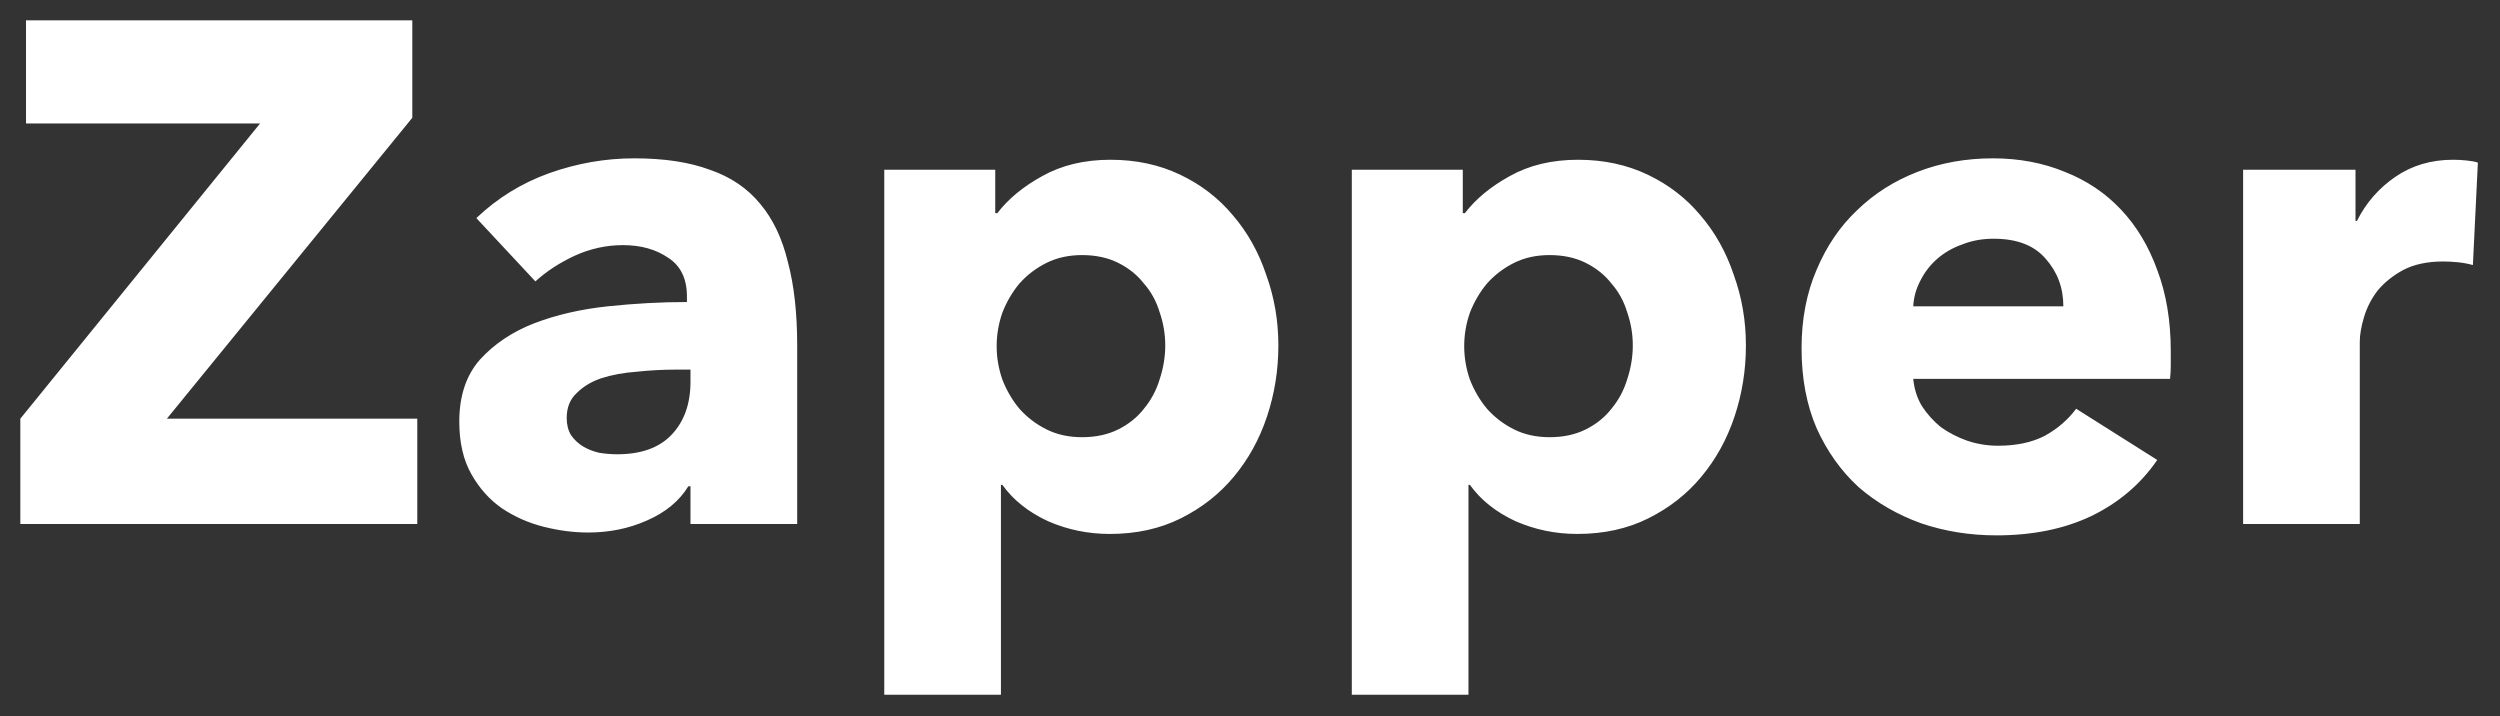 <svg width="492" height="141" viewBox="0 0 492 141" fill="none" xmlns="http://www.w3.org/2000/svg">
<rect x="0" y="0" width="492" height="141" fill="#333333" stroke="none"/>
<path d="M4 103.12V82.4L51.18 24.3H5.12V4H81.14V23.18L32.84 82.4H82.12V103.12H4ZM135.887 72.74H132.947C130.427 72.74 127.86 72.88 125.247 73.16C122.727 73.347 120.44 73.767 118.387 74.42C116.427 75.073 114.793 76.053 113.487 77.36C112.18 78.573 111.527 80.207 111.527 82.26C111.527 83.567 111.807 84.687 112.367 85.62C113.02 86.553 113.813 87.3 114.747 87.86C115.68 88.42 116.753 88.84 117.967 89.12C119.18 89.307 120.347 89.4 121.467 89.4C126.133 89.4 129.68 88.14 132.107 85.62C134.627 83.007 135.887 79.507 135.887 75.12V72.74ZM93.747 42.92C97.853 39 102.613 36.06 108.027 34.1C113.533 32.14 119.133 31.16 124.827 31.16C130.707 31.16 135.653 31.907 139.667 33.4C143.773 34.8 147.087 37.04 149.607 40.12C152.127 43.107 153.947 46.933 155.067 51.6C156.28 56.173 156.887 61.633 156.887 67.98V103.12H135.887V95.7H135.467C133.693 98.593 130.987 100.833 127.347 102.42C123.8 104.007 119.927 104.8 115.727 104.8C112.927 104.8 110.033 104.427 107.047 103.68C104.06 102.933 101.307 101.72 98.787 100.04C96.36 98.36 94.353 96.12 92.767 93.32C91.18 90.52 90.387 87.067 90.387 82.96C90.387 77.92 91.74 73.86 94.447 70.78C97.247 67.7 100.793 65.32 105.087 63.64C109.473 61.96 114.327 60.84 119.647 60.28C124.967 59.72 130.147 59.44 135.187 59.44V58.32C135.187 54.867 133.973 52.347 131.547 50.76C129.12 49.08 126.133 48.24 122.587 48.24C119.32 48.24 116.147 48.94 113.067 50.34C110.08 51.74 107.513 53.42 105.367 55.38L93.747 42.92ZM251.583 67.98C251.583 72.833 250.837 77.5 249.343 81.98C247.85 86.46 245.657 90.427 242.763 93.88C239.963 97.24 236.51 99.947 232.403 102C228.297 104.053 223.63 105.08 218.403 105.08C214.11 105.08 210.05 104.24 206.223 102.56C202.397 100.787 199.41 98.407 197.263 95.42H196.983V136.72H174.023V33.4H195.863V41.94H196.283C198.43 39.14 201.37 36.713 205.103 34.66C208.93 32.513 213.41 31.44 218.543 31.44C223.583 31.44 228.157 32.42 232.263 34.38C236.37 36.34 239.823 39 242.623 42.36C245.517 45.72 247.71 49.64 249.203 54.12C250.79 58.507 251.583 63.127 251.583 67.98ZM229.323 67.98C229.323 65.74 228.95 63.547 228.203 61.4C227.55 59.253 226.523 57.387 225.123 55.8C223.817 54.12 222.137 52.767 220.083 51.74C218.03 50.713 215.65 50.2 212.943 50.2C210.33 50.2 207.997 50.713 205.943 51.74C203.89 52.767 202.117 54.12 200.623 55.8C199.223 57.48 198.103 59.393 197.263 61.54C196.517 63.687 196.143 65.88 196.143 68.12C196.143 70.36 196.517 72.553 197.263 74.7C198.103 76.847 199.223 78.76 200.623 80.44C202.117 82.12 203.89 83.473 205.943 84.5C207.997 85.527 210.33 86.04 212.943 86.04C215.65 86.04 218.03 85.527 220.083 84.5C222.137 83.473 223.817 82.12 225.123 80.44C226.523 78.76 227.55 76.847 228.203 74.7C228.95 72.46 229.323 70.22 229.323 67.98ZM343.595 67.98C343.595 72.833 342.848 77.5 341.355 81.98C339.862 86.46 337.668 90.427 334.775 93.88C331.975 97.24 328.522 99.947 324.415 102C320.308 104.053 315.642 105.08 310.415 105.08C306.122 105.08 302.062 104.24 298.235 102.56C294.408 100.787 291.422 98.407 289.275 95.42H288.995V136.72H266.035V33.4H287.875V41.94H288.295C290.442 39.14 293.382 36.713 297.115 34.66C300.942 32.513 305.422 31.44 310.555 31.44C315.595 31.44 320.168 32.42 324.275 34.38C328.382 36.34 331.835 39 334.635 42.36C337.528 45.72 339.722 49.64 341.215 54.12C342.802 58.507 343.595 63.127 343.595 67.98ZM321.335 67.98C321.335 65.74 320.962 63.547 320.215 61.4C319.562 59.253 318.535 57.387 317.135 55.8C315.828 54.12 314.148 52.767 312.095 51.74C310.042 50.713 307.662 50.2 304.955 50.2C302.342 50.2 300.008 50.713 297.955 51.74C295.902 52.767 294.128 54.12 292.635 55.8C291.235 57.48 290.115 59.393 289.275 61.54C288.528 63.687 288.155 65.88 288.155 68.12C288.155 70.36 288.528 72.553 289.275 74.7C290.115 76.847 291.235 78.76 292.635 80.44C294.128 82.12 295.902 83.473 297.955 84.5C300.008 85.527 302.342 86.04 304.955 86.04C307.662 86.04 310.042 85.527 312.095 84.5C314.148 83.473 315.828 82.12 317.135 80.44C318.535 78.76 319.562 76.847 320.215 74.7C320.962 72.46 321.335 70.22 321.335 67.98ZM406.067 60.28C406.067 56.64 404.9 53.513 402.567 50.9C400.327 48.287 396.92 46.98 392.347 46.98C390.107 46.98 388.054 47.353 386.187 48.1C384.32 48.753 382.687 49.687 381.287 50.9C379.887 52.113 378.767 53.56 377.927 55.24C377.087 56.827 376.62 58.507 376.527 60.28H406.067ZM427.207 69.1C427.207 70.033 427.207 70.967 427.207 71.9C427.207 72.833 427.16 73.72 427.067 74.56H376.527C376.714 76.52 377.274 78.293 378.207 79.88C379.234 81.467 380.494 82.867 381.987 84.08C383.574 85.2 385.3 86.087 387.167 86.74C389.127 87.393 391.134 87.72 393.187 87.72C396.827 87.72 399.907 87.067 402.427 85.76C404.947 84.36 407 82.587 408.587 80.44L424.547 90.52C421.28 95.28 416.94 98.967 411.527 101.58C406.207 104.1 400 105.36 392.907 105.36C387.68 105.36 382.734 104.567 378.067 102.98C373.4 101.3 369.294 98.92 365.747 95.84C362.294 92.667 359.54 88.793 357.487 84.22C355.527 79.647 354.547 74.42 354.547 68.54C354.547 62.847 355.527 57.713 357.487 53.14C359.447 48.473 362.107 44.553 365.467 41.38C368.827 38.113 372.794 35.593 377.367 33.82C381.94 32.047 386.887 31.16 392.207 31.16C397.34 31.16 402.054 32.047 406.347 33.82C410.64 35.5 414.327 37.973 417.407 41.24C420.487 44.507 422.867 48.473 424.547 53.14C426.32 57.807 427.207 63.127 427.207 69.1ZM486.665 52.16C485.639 51.88 484.612 51.693 483.585 51.6C482.652 51.507 481.719 51.46 480.785 51.46C477.705 51.46 475.092 52.02 472.945 53.14C470.892 54.26 469.212 55.613 467.905 57.2C466.692 58.787 465.805 60.513 465.245 62.38C464.685 64.247 464.405 65.88 464.405 67.28V103.12H441.445V33.4H463.565V43.48H463.845C465.619 39.933 468.139 37.04 471.405 34.8C474.672 32.56 478.452 31.44 482.745 31.44C483.679 31.44 484.565 31.487 485.405 31.58C486.339 31.673 487.085 31.813 487.645 32L486.665 52.16Z" fill="white"/>
</svg>
